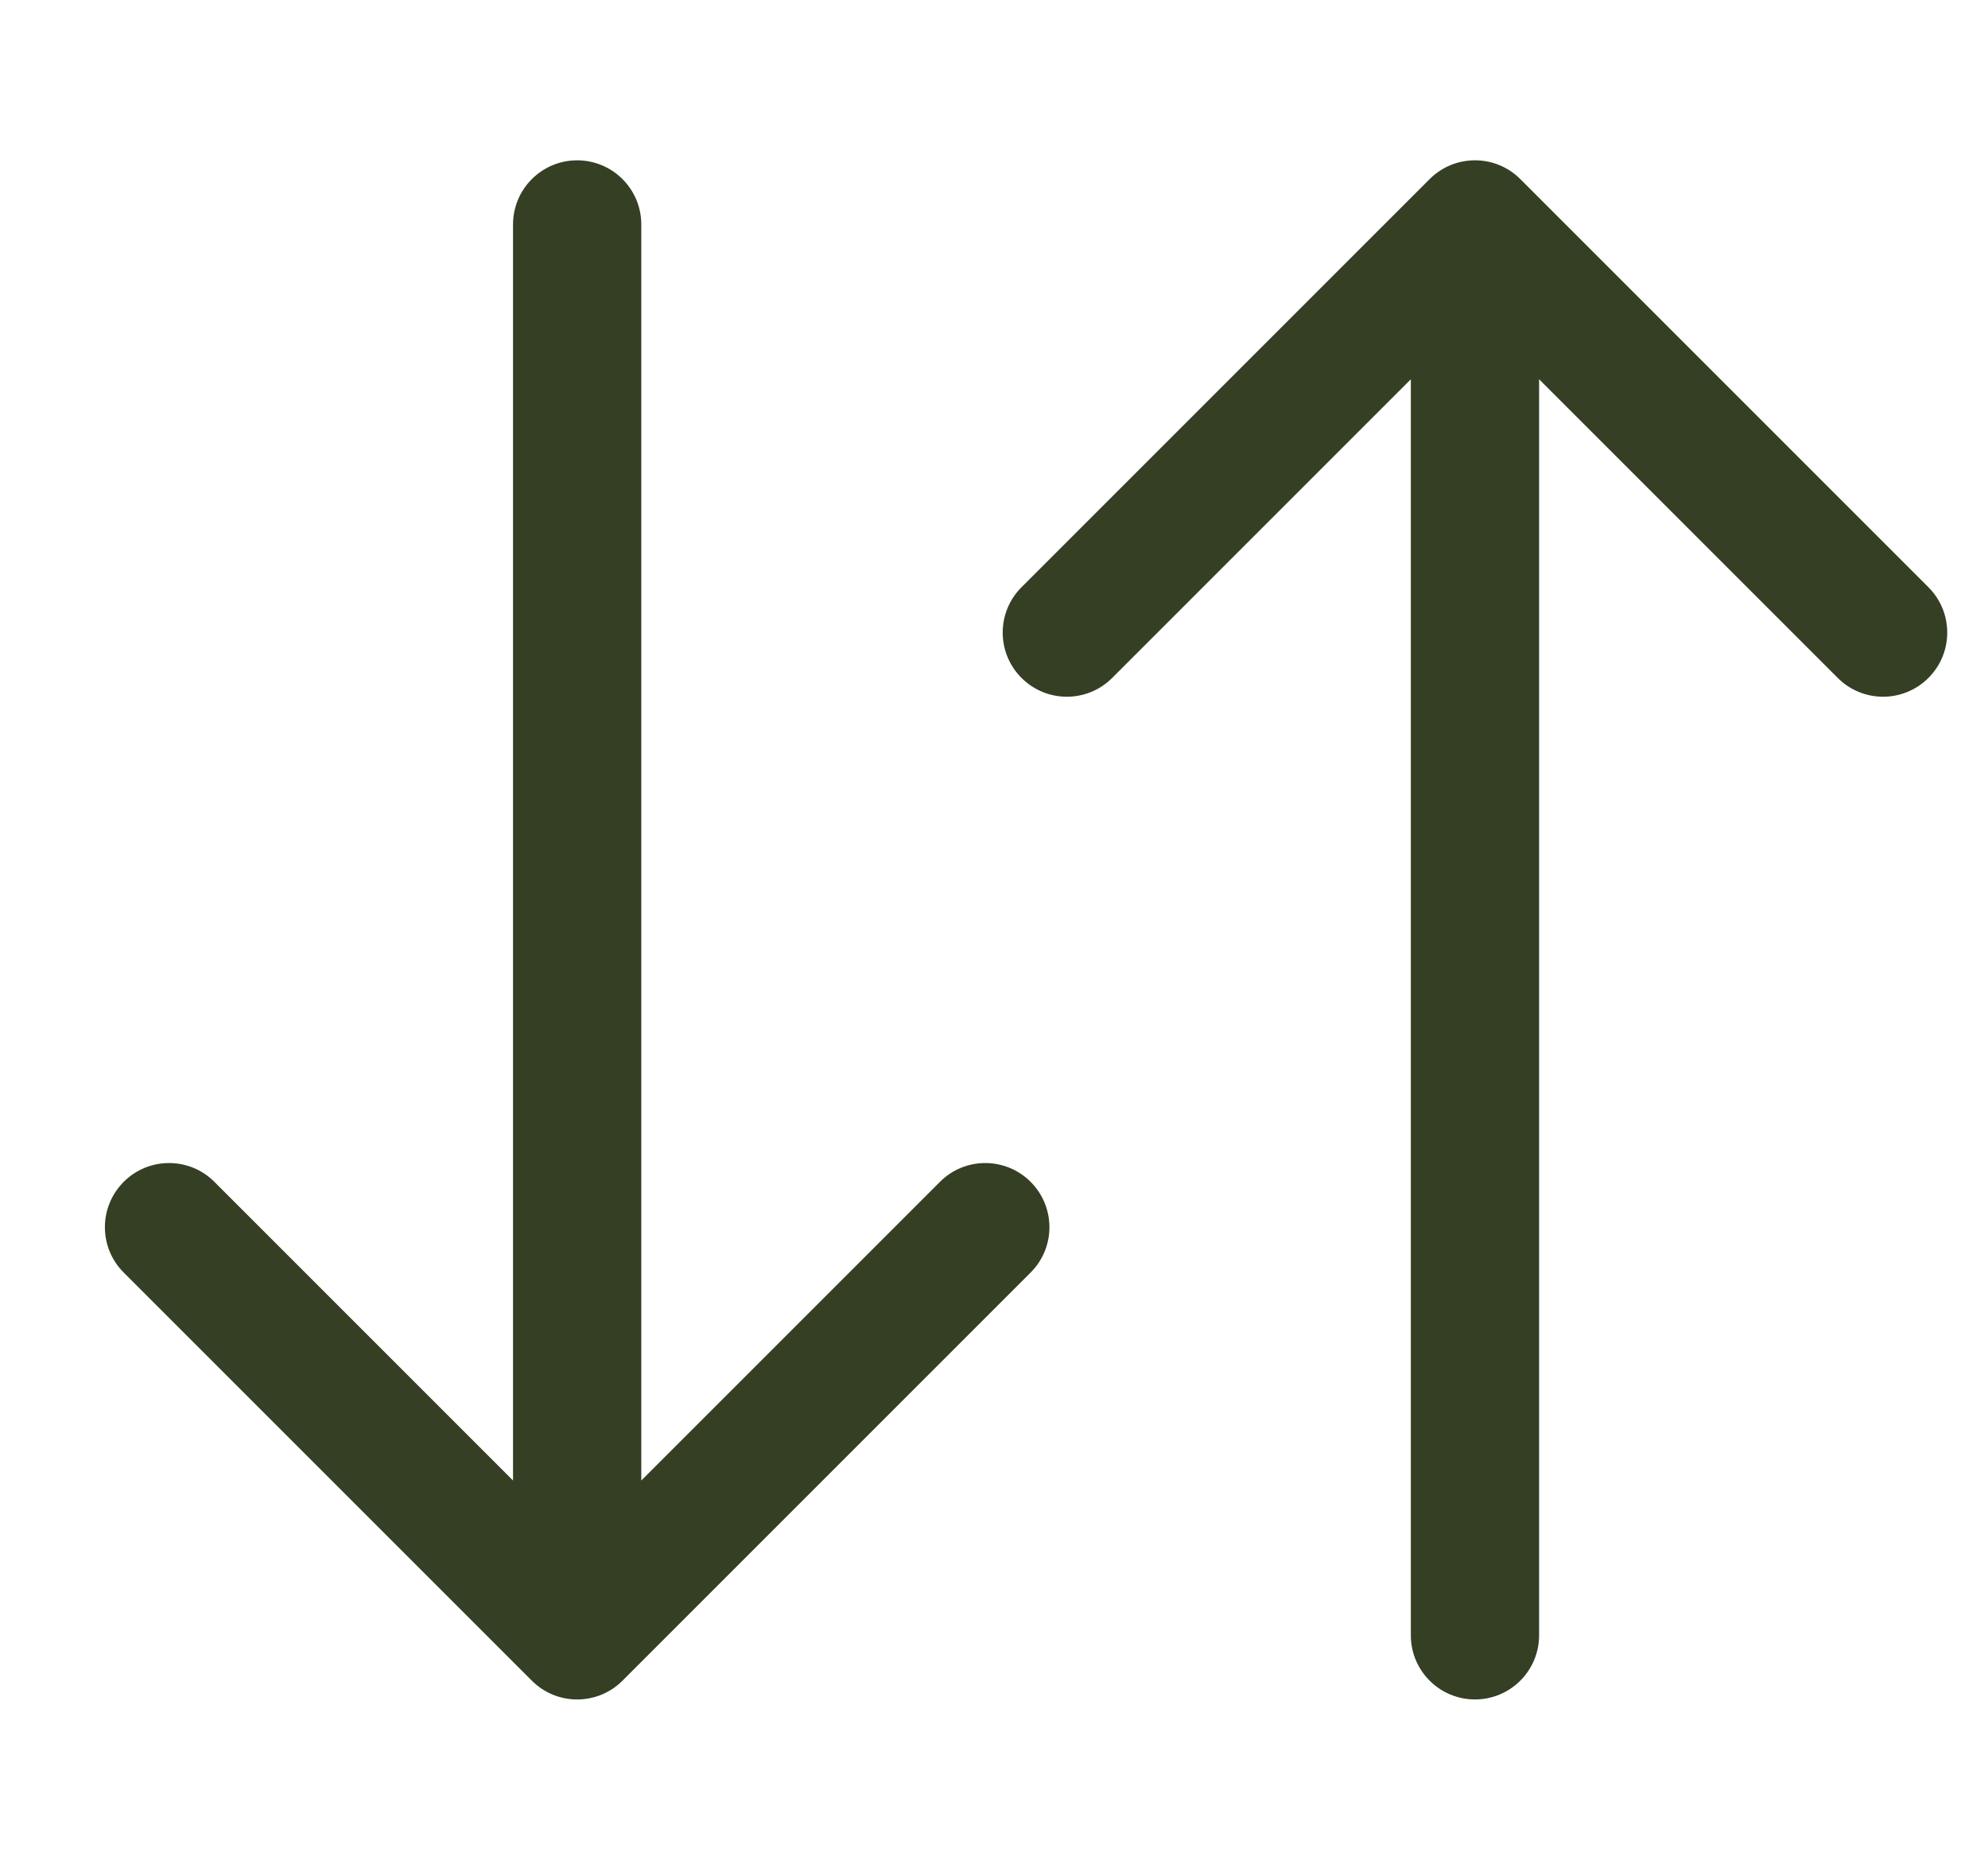 <svg width="31" height="29" viewBox="0 0 31 29" fill="none" xmlns="http://www.w3.org/2000/svg">
<path d="M10 3.5C10 2.948 9.552 2.5 9 2.5C8.448 2.5 8 2.948 8 3.5L10 3.5ZM8.293 26.207C8.683 26.598 9.317 26.598 9.707 26.207L16.071 19.843C16.462 19.453 16.462 18.82 16.071 18.429C15.681 18.038 15.047 18.038 14.657 18.429L9 24.086L3.343 18.429C2.953 18.038 2.319 18.038 1.929 18.429C1.538 18.82 1.538 19.453 1.929 19.843L8.293 26.207ZM8 3.5L8 25.5L10 25.5L10 3.5L8 3.5Z" fill="#343F24"/>
<path d="M24 25.5C24 26.052 23.552 26.5 23 26.5C22.448 26.5 22 26.052 22 25.5L24 25.5ZM22.293 2.793C22.683 2.402 23.317 2.402 23.707 2.793L30.071 9.157C30.462 9.547 30.462 10.181 30.071 10.571C29.68 10.962 29.047 10.962 28.657 10.571L23 4.914L17.343 10.571C16.953 10.962 16.32 10.962 15.929 10.571C15.538 10.181 15.538 9.547 15.929 9.157L22.293 2.793ZM22 25.5L22 3.5L24 3.5L24 25.5L22 25.5Z" fill="#343F24"/>
</svg>
